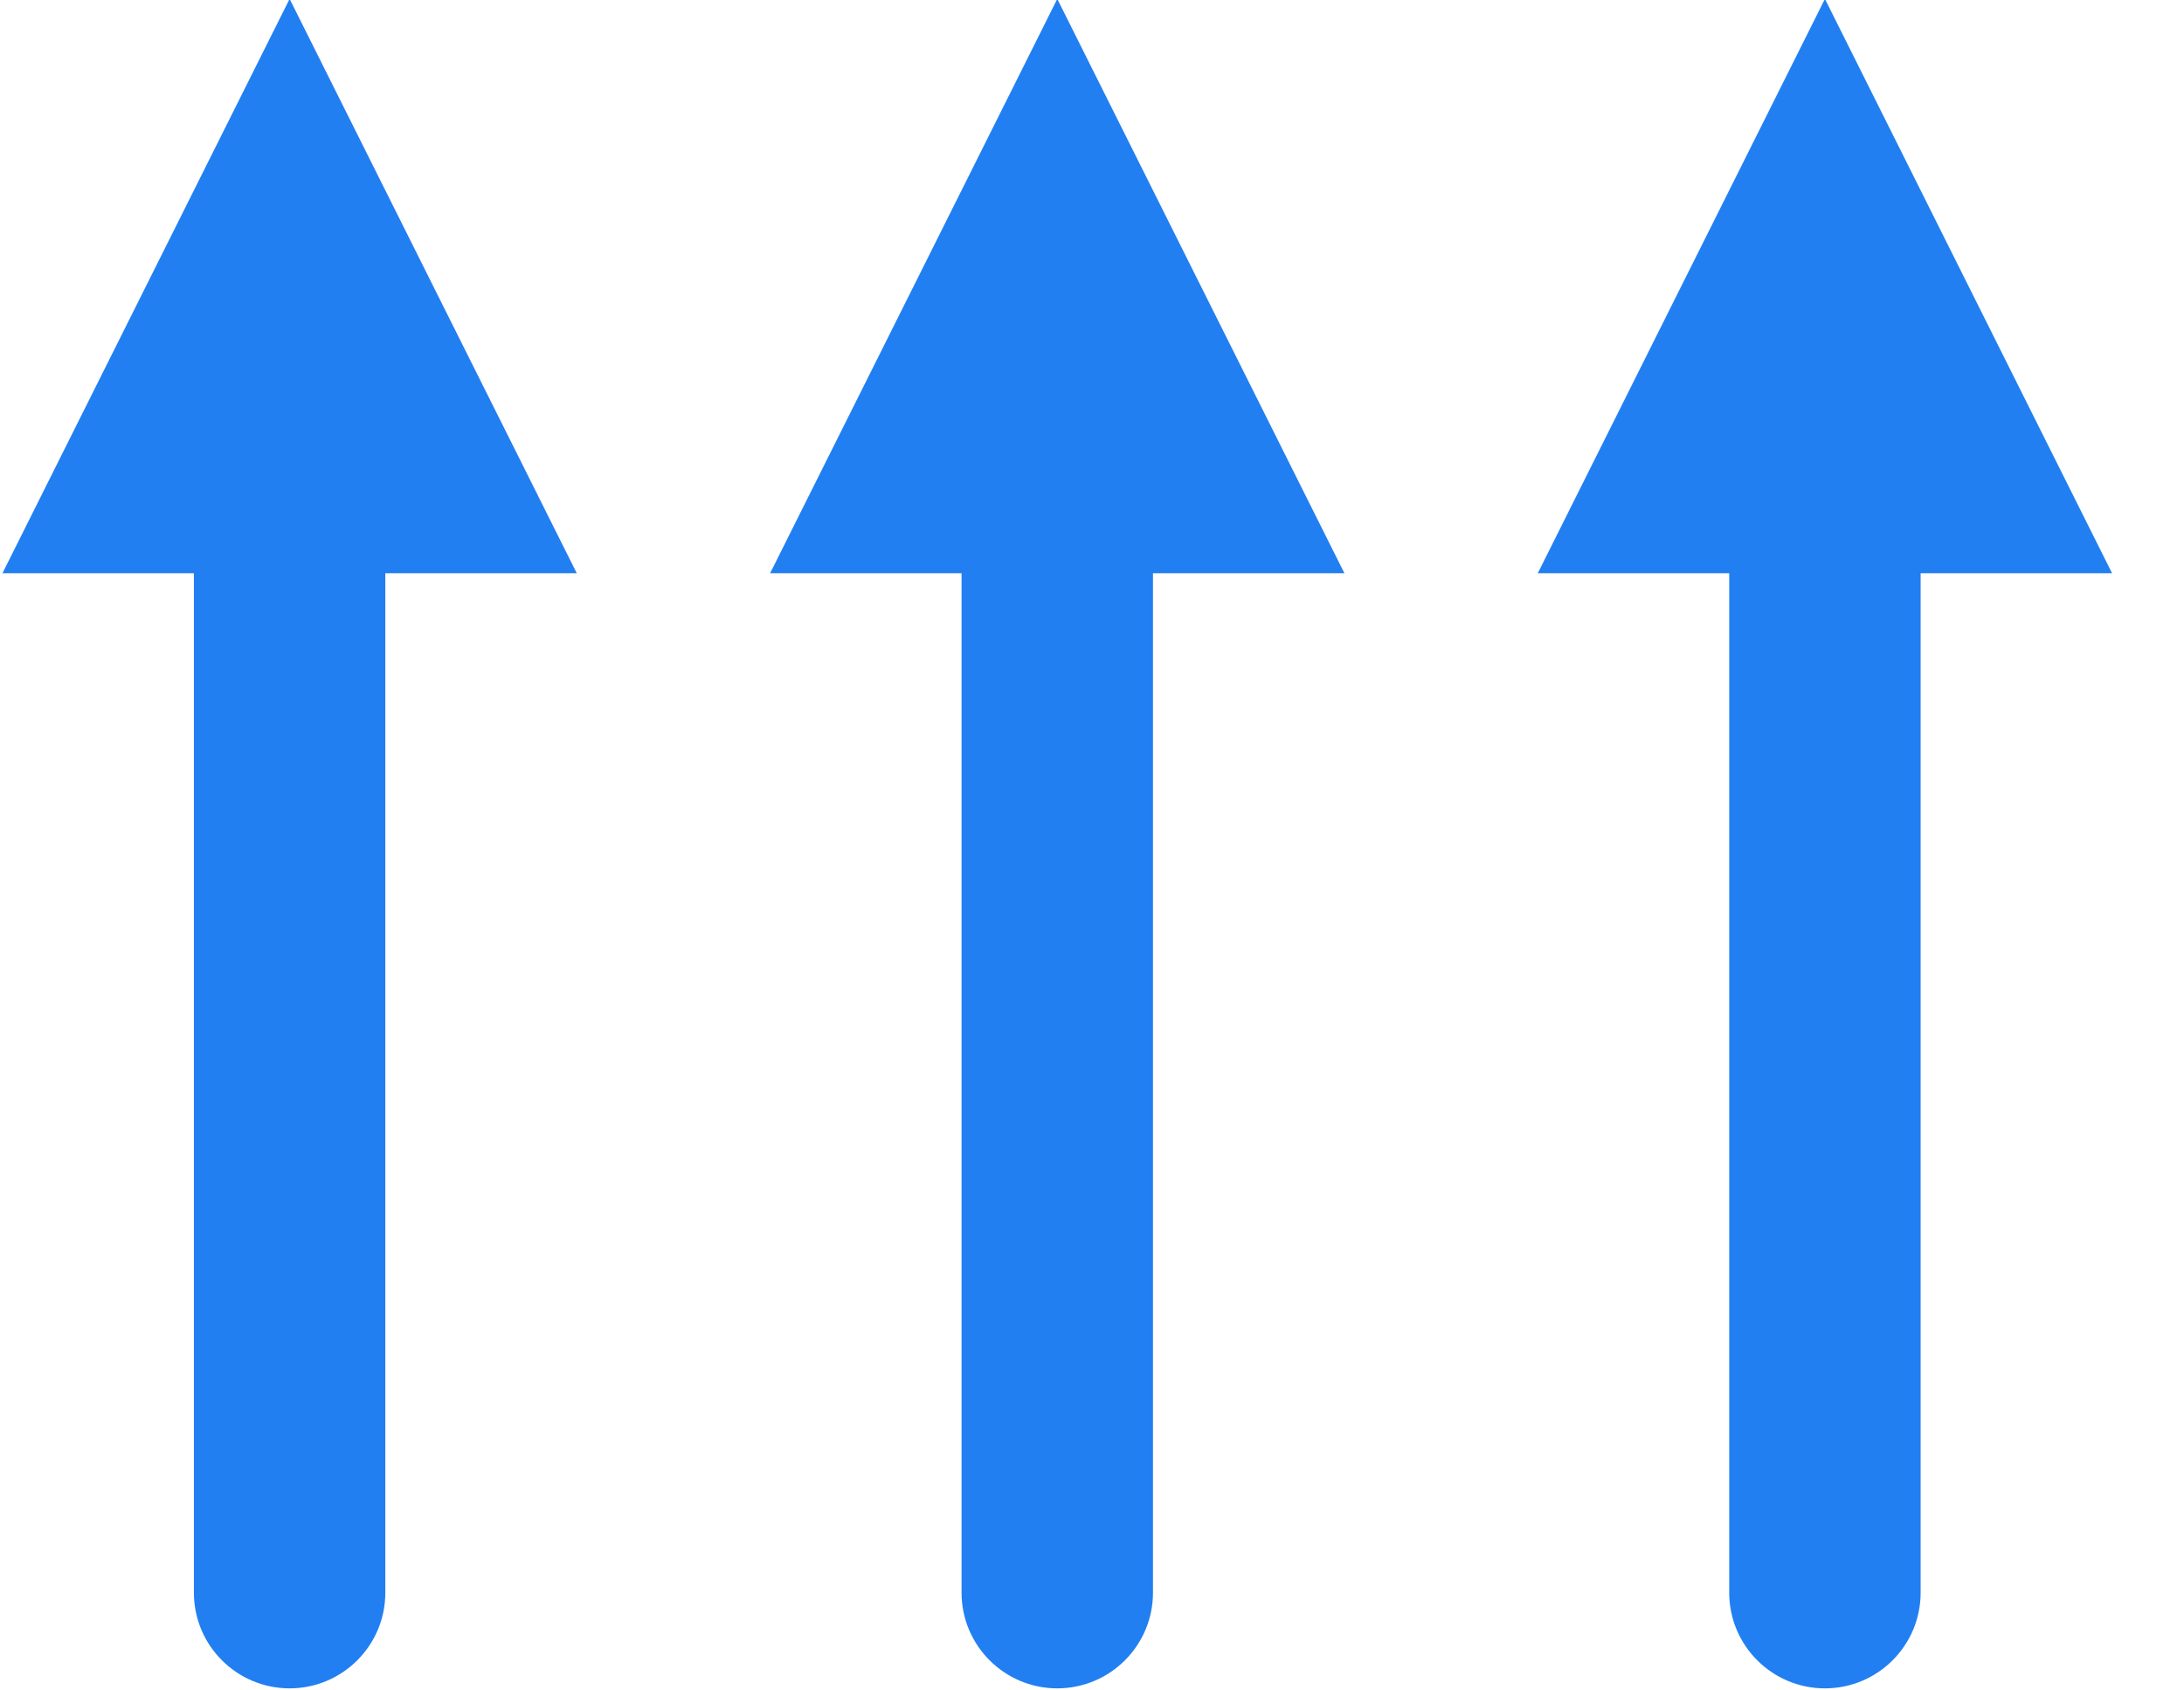 <svg width="100%" height="100%" viewBox="0 0 31 24" version="1.1" xmlns="http://www.w3.org/2000/svg" style="fill-rule:evenodd;clip-rule:evenodd;stroke-linejoin:round;stroke-miterlimit:2;">
    <g transform="matrix(1.251,0,0,1,0,0)">
        <g clip-path="url(#_clip1)">
            <g transform="matrix(1.086,0,0,1.359,-9.746,-5.01)">
                <path d="M11,9.675L9,9.675L12,3.675L15,9.675L13,9.675L13,20.325C13,20.877 12.552,21.325 12,21.325C11.448,21.325 11,20.877 11,20.325L11,9.675Z" style="fill:rgb(33,127,241);"/>
            </g>
            <g transform="matrix(1.086,0,0,1.359,-1.036,-5.01)">
                <path d="M11,9.675L9,9.675L12,3.675L15,9.675L13,9.675L13,20.325C13,20.877 12.552,21.325 12,21.325C11.448,21.325 11,20.877 11,20.325L11,9.675Z" style="fill:rgb(33,127,241);"/>
            </g>
            <g transform="matrix(1.086,0,0,1.359,7.674,-5.01)">
                <path d="M11,9.675L9,9.675L12,3.675L15,9.675L13,9.675L13,20.325C13,20.877 12.552,21.325 12,21.325C11.448,21.325 11,20.877 11,20.325L11,9.675Z" style="fill:rgb(33,127,241);"/>
            </g>
        </g>
    </g>
</svg>
